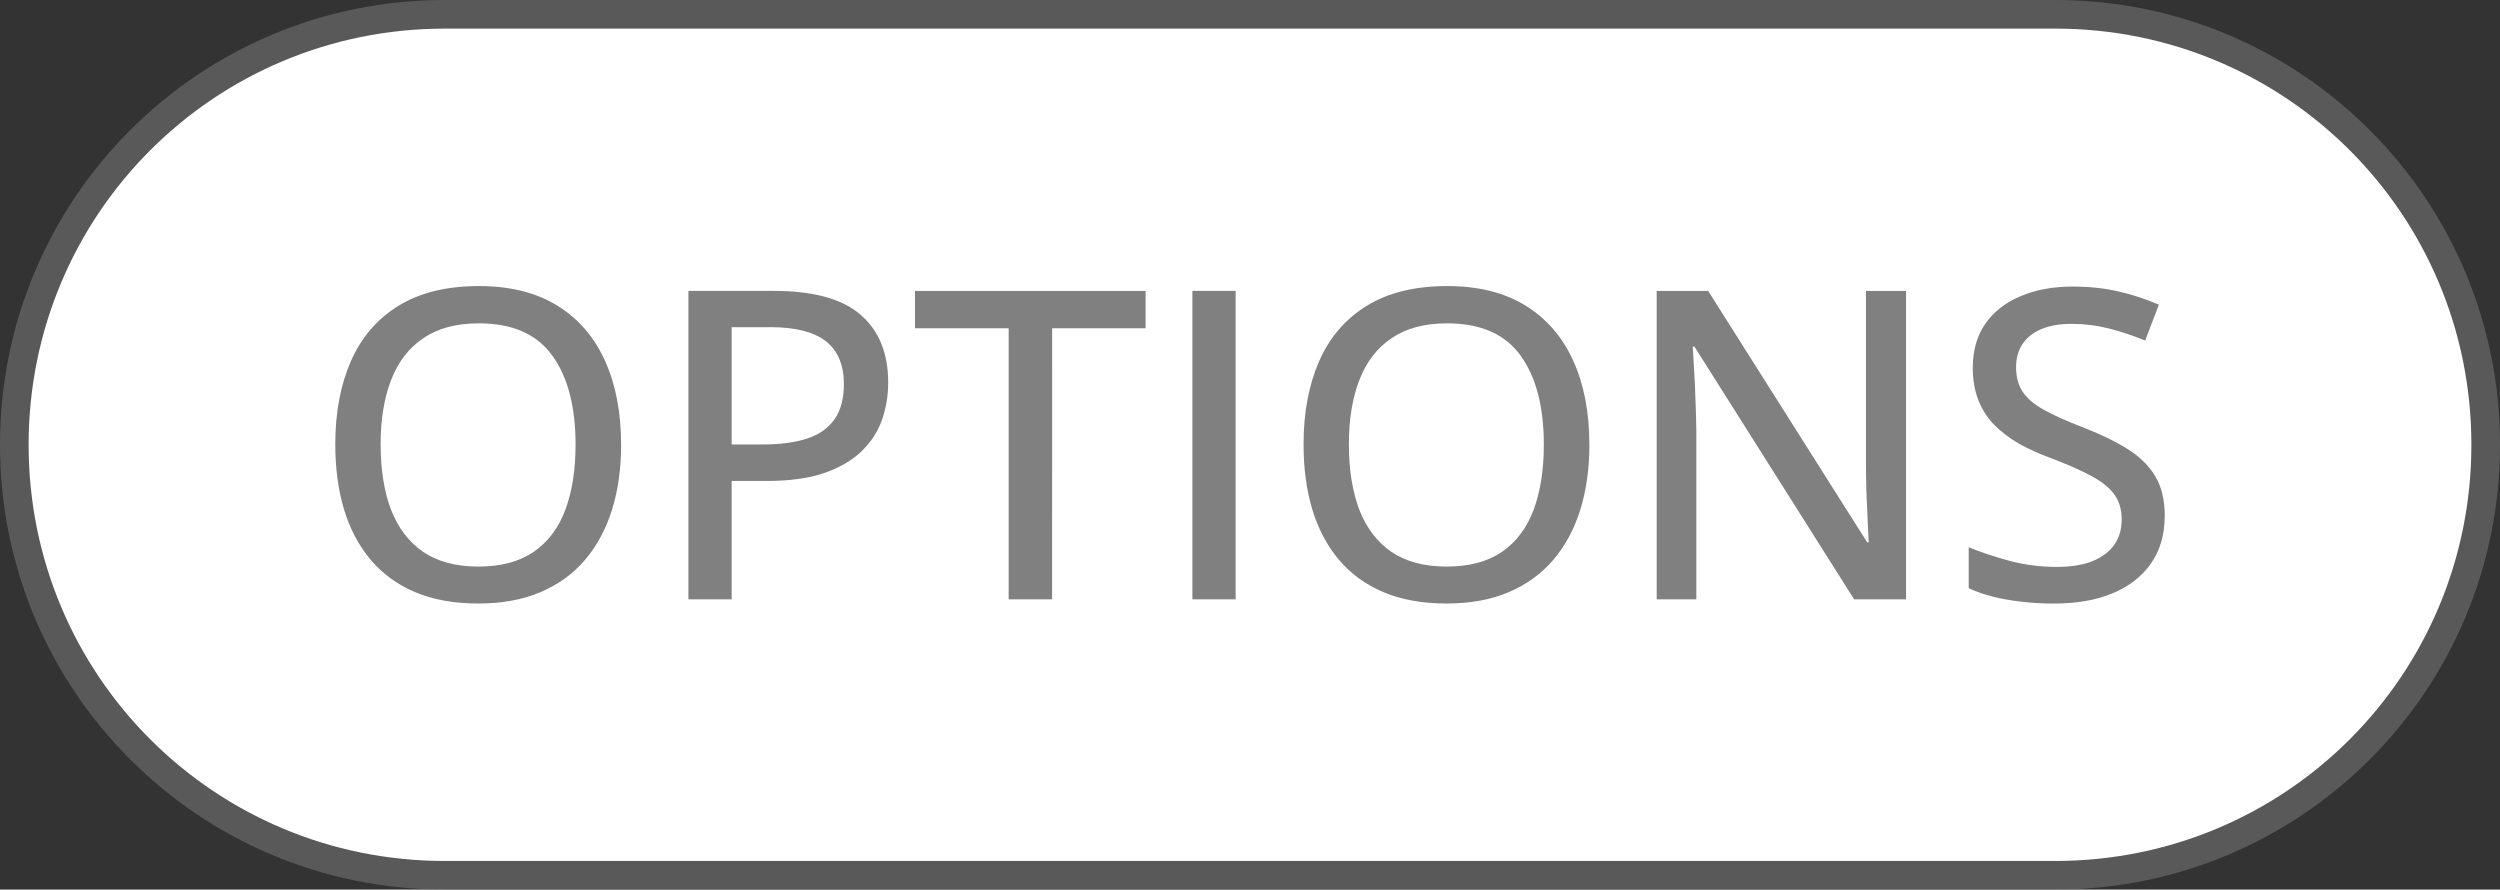 <?xml version="1.0" encoding="UTF-8" standalone="no"?>
<!-- Created with Inkscape (http://www.inkscape.org/) -->

<svg
   width="61.158mm"
   height="21.762mm"
   viewBox="0 0 61.158 21.762"
   version="1.1"
   id="svg1"
   inkscape:version="1.3.2 (091e20e, 2023-11-25, custom)"
   sodipodi:docname="ps4-Option-Alt.svg"
   xmlns:inkscape="http://www.inkscape.org/namespaces/inkscape"
   xmlns:sodipodi="http://sodipodi.sourceforge.net/DTD/sodipodi-0.dtd"
   xmlns="http://www.w3.org/2000/svg"
   xmlns:svg="http://www.w3.org/2000/svg">
  <rect x="0" y="0" width="61.158" height="21.762" fill="#333333" stroke="none"/>
  <sodipodi:namedview
     id="namedview1"
     pagecolor="#6effae"
     bordercolor="#000000"
     borderopacity="0.25"
     inkscape:showpageshadow="2"
     inkscape:pageopacity="0.0"
     inkscape:pagecheckerboard="0"
     inkscape:deskcolor="#d1d1d1"
     inkscape:document-units="mm"
     inkscape:zoom="3.9910213"
     inkscape:cx="97.96991"
     inkscape:cy="48.358549"
     inkscape:window-width="2560"
     inkscape:window-height="1344"
     inkscape:window-x="-9"
     inkscape:window-y="-9"
     inkscape:window-maximized="1"
     inkscape:current-layer="layer1" />
  <defs
     id="defs1" />
  <g
     inkscape:label="Button Prompt Options"
     id="layer1"
     transform="translate(-116.152,-130.969)">
    <g
       id="g6"
       inkscape:label="Style - Outline (Black)"
       style="display:none">
      <path
         style="color:#000000;display:inline;fill:#ffffff;stroke-linecap:round;stroke-linejoin:round;-inkscape-stroke:none"
         d="M 127.033,131.669 H 166.429 c 5.64,0 10.181,4.541 10.181,10.181 0,5.64 -4.541,10.181 -10.181,10.181 h -39.396 c -5.64,0 -10.181,-4.541 -10.181,-10.181 0,-5.64 4.541,-10.181 10.181,-10.181 z"
         id="path5"
         inkscape:label="Color" />
      <path
         style="color:#000000;display:inline;fill:#000000;stroke-linecap:round;stroke-linejoin:round;-inkscape-stroke:none"
         d="m 127.033,130.969 c -6.016,0 -10.881,4.865 -10.881,10.881 0,6.016 4.865,10.881 10.881,10.881 h 39.396 c 6.016,0 10.881,-4.865 10.881,-10.881 0,-6.016 -4.865,-10.881 -10.881,-10.881 z m 0,1.4 h 39.396 c 5.265,0 9.48,4.216 9.48,9.48 0,5.265 -4.216,9.48 -9.48,9.48 H 127.033 c -5.265,0 -9.48,-4.216 -9.48,-9.48 0,-5.265 4.216,-9.48 9.48,-9.48 z"
         id="path6"
         inkscape:label="Outline" />
      <path
         style="font-weight:500;font-size:10.569px;line-height:0;font-family:'open sans';-inkscape-font-specification:'open sans Medium';letter-spacing:0px;word-spacing:0px;baseline-shift:baseline;stroke-width:1.332;stroke-linecap:round;stroke-linejoin:round"
         d="m 131.347,141.847 q 0,0.872 -0.222,1.589 -0.222,0.712 -0.661,1.228 -0.433,0.511 -1.089,0.79 -0.65,0.279 -1.522,0.279 -0.888,0 -1.548,-0.279 -0.655,-0.279 -1.089,-0.795 -0.433,-0.516 -0.65,-1.233 -0.212,-0.717 -0.212,-1.589 0,-1.161 0.382,-2.033 0.382,-0.872 1.161,-1.352 0.784,-0.485 1.971,-0.485 1.146,0 1.92,0.48 0.774,0.48 1.166,1.352 0.392,0.867 0.392,2.049 z m -5.883,0 q 0,0.919 0.253,1.589 0.258,0.666 0.784,1.032 0.532,0.361 1.352,0.361 0.831,0 1.357,-0.361 0.526,-0.366 0.774,-1.032 0.248,-0.671 0.248,-1.589 0,-1.393 -0.568,-2.178 -0.568,-0.79 -1.796,-0.79 -0.826,0 -1.357,0.361 -0.532,0.356 -0.79,1.022 -0.258,0.661 -0.258,1.584 z m 9.609,-3.762 q 1.46,0 2.131,0.583 0.676,0.583 0.676,1.657 0,0.485 -0.155,0.924 -0.155,0.433 -0.506,0.769 -0.346,0.33 -0.913,0.526 -0.568,0.191 -1.393,0.191 h -0.862 v 2.895 h -1.058 v -7.545 z m -0.083,0.888 h -0.939 v 2.869 h 0.748 q 0.655,0 1.099,-0.144 0.444,-0.15 0.671,-0.475 0.227,-0.325 0.227,-0.857 0,-0.702 -0.439,-1.048 -0.439,-0.346 -1.368,-0.346 z m 6.9,6.657 h -1.063 v -6.631 h -2.291 v -0.913 h 5.641 v 0.913 h -2.286 z m 3.432,0 v -7.545 h 1.058 v 7.545 z m 9.712,-3.783 q 0,0.872 -0.222,1.589 -0.222,0.712 -0.661,1.228 -0.433,0.511 -1.089,0.79 -0.65,0.279 -1.522,0.279 -0.888,0 -1.548,-0.279 -0.655,-0.279 -1.089,-0.795 -0.433,-0.516 -0.65,-1.233 -0.212,-0.717 -0.212,-1.589 0,-1.161 0.382,-2.033 0.382,-0.872 1.161,-1.352 0.784,-0.485 1.971,-0.485 1.146,0 1.92,0.48 0.774,0.48 1.166,1.352 0.392,0.867 0.392,2.049 z m -5.883,0 q 0,0.919 0.253,1.589 0.258,0.666 0.784,1.032 0.532,0.361 1.352,0.361 0.831,0 1.357,-0.361 0.526,-0.366 0.774,-1.032 0.248,-0.671 0.248,-1.589 0,-1.393 -0.568,-2.178 -0.568,-0.79 -1.796,-0.79 -0.826,0 -1.357,0.361 -0.532,0.356 -0.79,1.022 -0.258,0.661 -0.258,1.584 z m 13.629,3.783 h -1.27 l -3.907,-6.182 h -0.041 q 0.015,0.279 0.036,0.614 0.021,0.33 0.031,0.697 0.015,0.361 0.021,0.733 v 4.139 h -0.97 v -7.545 h 1.259 l 3.891,6.151 h 0.036 q -0.01,-0.227 -0.026,-0.562 -0.015,-0.335 -0.031,-0.707 -0.01,-0.377 -0.01,-0.712 v -4.17 h 0.981 z m 6.327,-2.028 q 0,0.671 -0.335,1.151 -0.33,0.475 -0.934,0.728 -0.604,0.253 -1.435,0.253 -0.418,0 -0.8,-0.046 -0.377,-0.041 -0.702,-0.124 -0.325,-0.083 -0.588,-0.206 v -1.001 q 0.428,0.175 0.991,0.33 0.563,0.15 1.161,0.15 0.521,0 0.872,-0.139 0.356,-0.144 0.537,-0.403 0.181,-0.258 0.181,-0.619 0,-0.361 -0.175,-0.604 -0.175,-0.248 -0.557,-0.454 -0.377,-0.206 -0.991,-0.439 -0.428,-0.155 -0.779,-0.351 -0.351,-0.201 -0.609,-0.459 -0.253,-0.258 -0.392,-0.604 -0.139,-0.351 -0.139,-0.805 0,-0.624 0.304,-1.068 0.31,-0.444 0.862,-0.676 0.552,-0.237 1.28,-0.237 0.599,0 1.115,0.119 0.521,0.119 0.991,0.325 l -0.335,0.877 q -0.439,-0.181 -0.882,-0.294 -0.444,-0.114 -0.919,-0.114 -0.439,0 -0.743,0.129 -0.299,0.129 -0.459,0.366 -0.155,0.237 -0.155,0.563 0,0.366 0.165,0.609 0.165,0.243 0.521,0.439 0.356,0.196 0.929,0.418 0.645,0.248 1.094,0.526 0.454,0.279 0.692,0.671 0.237,0.392 0.237,0.991 z"
         id="text6"
         inkscape:label="Symbol Options"
         aria-label="OPTIONS" />
    </g>
    <g
       id="rect1"
       inkscape:label="Style - Outline (Black)"
       style="display:none">
      <path
         style="color:#000000;display:inline;fill:#000000;stroke-linecap:round;stroke-linejoin:round;-inkscape-stroke:none"
         d="M 127.033,131.669 H 166.429 c 5.64,0 10.181,4.541 10.181,10.181 0,5.64 -4.541,10.181 -10.181,10.181 h -39.396 c -5.64,0 -10.181,-4.541 -10.181,-10.181 0,-5.64 4.541,-10.181 10.181,-10.181 z"
         id="path3"
         inkscape:label="Color" />
      <path
         style="color:#000000;display:inline;fill:#ffffff;stroke-linecap:round;stroke-linejoin:round;-inkscape-stroke:none"
         d="m 127.033,130.969 c -6.016,0 -10.881,4.865 -10.881,10.881 0,6.016 4.865,10.881 10.881,10.881 h 39.396 c 6.016,0 10.881,-4.865 10.881,-10.881 0,-6.016 -4.865,-10.881 -10.881,-10.881 z m 0,1.4 h 39.396 c 5.265,0 9.48,4.216 9.48,9.48 0,5.265 -4.216,9.48 -9.48,9.48 H 127.033 c -5.265,0 -9.48,-4.216 -9.48,-9.48 0,-5.265 4.216,-9.48 9.48,-9.48 z"
         id="path4"
         inkscape:label="Outline" />
      <path
         style="font-weight:500;font-size:10.569px;line-height:0;font-family:'open sans';-inkscape-font-specification:'open sans Medium';letter-spacing:0px;word-spacing:0px;baseline-shift:baseline;fill:#ffffff;stroke-width:1.332;stroke-linecap:round;stroke-linejoin:round"
         d="m 131.347,141.847 q 0,0.872 -0.222,1.589 -0.222,0.712 -0.661,1.228 -0.433,0.511 -1.089,0.79 -0.65,0.279 -1.522,0.279 -0.888,0 -1.548,-0.279 -0.655,-0.279 -1.089,-0.795 -0.433,-0.516 -0.65,-1.233 -0.212,-0.717 -0.212,-1.589 0,-1.161 0.382,-2.033 0.382,-0.872 1.161,-1.352 0.784,-0.485 1.971,-0.485 1.146,0 1.92,0.48 0.774,0.48 1.166,1.352 0.392,0.867 0.392,2.049 z m -5.883,0 q 0,0.919 0.253,1.589 0.258,0.666 0.784,1.032 0.532,0.361 1.352,0.361 0.831,0 1.357,-0.361 0.526,-0.366 0.774,-1.032 0.248,-0.671 0.248,-1.589 0,-1.393 -0.568,-2.178 -0.568,-0.79 -1.796,-0.79 -0.826,0 -1.357,0.361 -0.532,0.356 -0.79,1.022 -0.258,0.661 -0.258,1.584 z m 9.609,-3.762 q 1.46,0 2.131,0.583 0.676,0.583 0.676,1.657 0,0.485 -0.155,0.924 -0.155,0.433 -0.506,0.769 -0.346,0.33 -0.913,0.526 -0.568,0.191 -1.393,0.191 h -0.862 v 2.895 h -1.058 v -7.545 z m -0.083,0.888 h -0.939 v 2.869 h 0.748 q 0.655,0 1.099,-0.144 0.444,-0.15 0.671,-0.475 0.227,-0.325 0.227,-0.857 0,-0.702 -0.439,-1.048 -0.439,-0.346 -1.368,-0.346 z m 6.9,6.657 h -1.063 v -6.631 h -2.291 v -0.913 h 5.641 v 0.913 h -2.286 z m 3.432,0 v -7.545 h 1.058 v 7.545 z m 9.712,-3.783 q 0,0.872 -0.222,1.589 -0.222,0.712 -0.661,1.228 -0.433,0.511 -1.089,0.79 -0.65,0.279 -1.522,0.279 -0.888,0 -1.548,-0.279 -0.655,-0.279 -1.089,-0.795 -0.433,-0.516 -0.65,-1.233 -0.212,-0.717 -0.212,-1.589 0,-1.161 0.382,-2.033 0.382,-0.872 1.161,-1.352 0.784,-0.485 1.971,-0.485 1.146,0 1.92,0.48 0.774,0.48 1.166,1.352 0.392,0.867 0.392,2.049 z m -5.883,0 q 0,0.919 0.253,1.589 0.258,0.666 0.784,1.032 0.532,0.361 1.352,0.361 0.831,0 1.357,-0.361 0.526,-0.366 0.774,-1.032 0.248,-0.671 0.248,-1.589 0,-1.393 -0.568,-2.178 -0.568,-0.79 -1.796,-0.79 -0.826,0 -1.357,0.361 -0.532,0.356 -0.79,1.022 -0.258,0.661 -0.258,1.584 z m 13.629,3.783 h -1.27 l -3.907,-6.182 h -0.041 q 0.015,0.279 0.036,0.614 0.021,0.33 0.031,0.697 0.015,0.361 0.021,0.733 v 4.139 h -0.97 v -7.545 h 1.259 l 3.891,6.151 h 0.036 q -0.01,-0.227 -0.026,-0.562 -0.015,-0.335 -0.031,-0.707 -0.01,-0.377 -0.01,-0.712 v -4.17 h 0.981 z m 6.327,-2.028 q 0,0.671 -0.335,1.151 -0.33,0.475 -0.934,0.728 -0.604,0.253 -1.435,0.253 -0.418,0 -0.8,-0.046 -0.377,-0.041 -0.702,-0.124 -0.325,-0.083 -0.588,-0.206 v -1.001 q 0.428,0.175 0.991,0.33 0.563,0.15 1.161,0.15 0.521,0 0.872,-0.139 0.356,-0.144 0.537,-0.403 0.181,-0.258 0.181,-0.619 0,-0.361 -0.175,-0.604 -0.175,-0.248 -0.557,-0.454 -0.377,-0.206 -0.991,-0.439 -0.428,-0.155 -0.779,-0.351 -0.351,-0.201 -0.609,-0.459 -0.253,-0.258 -0.392,-0.604 -0.139,-0.351 -0.139,-0.805 0,-0.624 0.304,-1.068 0.31,-0.444 0.862,-0.676 0.552,-0.237 1.28,-0.237 0.599,0 1.115,0.119 0.521,0.119 0.991,0.325 l -0.335,0.877 q -0.439,-0.181 -0.882,-0.294 -0.444,-0.114 -0.919,-0.114 -0.439,0 -0.743,0.129 -0.299,0.129 -0.459,0.366 -0.155,0.237 -0.155,0.563 0,0.366 0.165,0.609 0.165,0.243 0.521,0.439 0.356,0.196 0.929,0.418 0.645,0.248 1.094,0.526 0.454,0.279 0.692,0.671 0.237,0.392 0.237,0.991 z"
         id="text4"
         inkscape:label="Symbol Options"
         aria-label="OPTIONS" />
    </g>
    <g
       id="rect5"
       inkscape:label="Style - Transparent"
       style="display:inline">
      <path
         style="color:#000000;fill:#808080;fill-opacity:0.502;stroke-linecap:round;stroke-linejoin:round;-inkscape-stroke:none;paint-order:stroke fill markers"
         d="m 127.033,130.969 c -6.016,0 -10.881,4.865 -10.881,10.881 0,6.016 4.865,10.881 10.881,10.881 h 39.396 c 6.016,0 10.881,-4.865 10.881,-10.881 0,-6.016 -4.865,-10.881 -10.881,-10.881 z m 0,1.4 h 39.396 c 5.265,0 9.48,4.216 9.48,9.48 0,5.265 -4.216,9.48 -9.48,9.48 H 127.033 c -5.265,0 -9.48,-4.216 -9.48,-9.48 0,-5.265 4.216,-9.48 9.48,-9.48 z"
         id="path1"
         inkscape:label="Outline" />
      <path
         style="color:#000000;display:inline;fill:#ffffff;stroke-linecap:round;stroke-linejoin:round;-inkscape-stroke:none;paint-order:stroke fill markers"
         d="M 127.033,131.669 H 166.429 c 5.64,0 10.181,4.541 10.181,10.181 0,5.64 -4.541,10.181 -10.181,10.181 h -39.396 c -5.64,0 -10.181,-4.541 -10.181,-10.181 0,-5.64 4.541,-10.181 10.181,-10.181 z"
         id="path2"
         inkscape:label="Color" />
      <path
         style="font-weight:500;font-size:10.569px;line-height:0;font-family:'open sans';-inkscape-font-specification:'open sans Medium';letter-spacing:0px;word-spacing:0px;baseline-shift:baseline;fill:#808080;stroke-width:1.332;stroke-linecap:round;stroke-linejoin:round"
         d="m 131.347,141.847 q 0,0.872 -0.222,1.589 -0.222,0.712 -0.661,1.228 -0.433,0.511 -1.089,0.79 -0.65,0.279 -1.522,0.279 -0.888,0 -1.548,-0.279 -0.655,-0.279 -1.089,-0.795 -0.433,-0.516 -0.65,-1.233 -0.212,-0.717 -0.212,-1.589 0,-1.161 0.382,-2.033 0.382,-0.872 1.161,-1.352 0.784,-0.485 1.971,-0.485 1.146,0 1.92,0.48 0.774,0.48 1.166,1.352 0.392,0.867 0.392,2.049 z m -5.883,0 q 0,0.919 0.253,1.589 0.258,0.666 0.784,1.032 0.532,0.361 1.352,0.361 0.831,0 1.357,-0.361 0.526,-0.366 0.774,-1.032 0.248,-0.671 0.248,-1.589 0,-1.393 -0.568,-2.178 -0.568,-0.79 -1.796,-0.79 -0.826,0 -1.357,0.361 -0.532,0.356 -0.79,1.022 -0.258,0.661 -0.258,1.584 z m 9.609,-3.762 q 1.46,0 2.131,0.583 0.676,0.583 0.676,1.657 0,0.485 -0.155,0.924 -0.155,0.433 -0.506,0.769 -0.346,0.33 -0.913,0.526 -0.568,0.191 -1.393,0.191 h -0.862 v 2.895 h -1.058 v -7.545 z m -0.083,0.888 h -0.939 v 2.869 h 0.748 q 0.655,0 1.099,-0.144 0.444,-0.15 0.671,-0.475 0.227,-0.325 0.227,-0.857 0,-0.702 -0.439,-1.048 -0.439,-0.346 -1.368,-0.346 z m 6.9,6.657 h -1.063 v -6.631 h -2.291 v -0.913 h 5.641 v 0.913 h -2.286 z m 3.432,0 v -7.545 h 1.058 v 7.545 z m 9.712,-3.783 q 0,0.872 -0.222,1.589 -0.222,0.712 -0.661,1.228 -0.433,0.511 -1.089,0.79 -0.65,0.279 -1.522,0.279 -0.888,0 -1.548,-0.279 -0.655,-0.279 -1.089,-0.795 -0.433,-0.516 -0.65,-1.233 -0.212,-0.717 -0.212,-1.589 0,-1.161 0.382,-2.033 0.382,-0.872 1.161,-1.352 0.784,-0.485 1.971,-0.485 1.146,0 1.92,0.48 0.774,0.48 1.166,1.352 0.392,0.867 0.392,2.049 z m -5.883,0 q 0,0.919 0.253,1.589 0.258,0.666 0.784,1.032 0.532,0.361 1.352,0.361 0.831,0 1.357,-0.361 0.526,-0.366 0.774,-1.032 0.248,-0.671 0.248,-1.589 0,-1.393 -0.568,-2.178 -0.568,-0.79 -1.796,-0.79 -0.826,0 -1.357,0.361 -0.532,0.356 -0.79,1.022 -0.258,0.661 -0.258,1.584 z m 13.629,3.783 h -1.27 l -3.907,-6.182 h -0.041 q 0.015,0.279 0.036,0.614 0.021,0.33 0.031,0.697 0.015,0.361 0.021,0.733 v 4.139 h -0.97 v -7.545 h 1.259 l 3.891,6.151 h 0.036 q -0.01,-0.227 -0.026,-0.562 -0.015,-0.335 -0.031,-0.707 -0.01,-0.377 -0.01,-0.712 v -4.17 h 0.981 z m 6.327,-2.028 q 0,0.671 -0.335,1.151 -0.33,0.475 -0.934,0.728 -0.604,0.253 -1.435,0.253 -0.418,0 -0.8,-0.046 -0.377,-0.041 -0.702,-0.124 -0.325,-0.083 -0.588,-0.206 v -1.001 q 0.428,0.175 0.991,0.33 0.563,0.15 1.161,0.15 0.521,0 0.872,-0.139 0.356,-0.144 0.537,-0.403 0.181,-0.258 0.181,-0.619 0,-0.361 -0.175,-0.604 -0.175,-0.248 -0.557,-0.454 -0.377,-0.206 -0.991,-0.439 -0.428,-0.155 -0.779,-0.351 -0.351,-0.201 -0.609,-0.459 -0.253,-0.258 -0.392,-0.604 -0.139,-0.351 -0.139,-0.805 0,-0.624 0.304,-1.068 0.31,-0.444 0.862,-0.676 0.552,-0.237 1.28,-0.237 0.599,0 1.115,0.119 0.521,0.119 0.991,0.325 l -0.335,0.877 q -0.439,-0.181 -0.882,-0.294 -0.444,-0.114 -0.919,-0.114 -0.439,0 -0.743,0.129 -0.299,0.129 -0.459,0.366 -0.155,0.237 -0.155,0.563 0,0.366 0.165,0.609 0.165,0.243 0.521,0.439 0.356,0.196 0.929,0.418 0.645,0.248 1.094,0.526 0.454,0.279 0.692,0.671 0.237,0.392 0.237,0.991 z"
         id="text5"
         inkscape:label="Symbol Options"
         aria-label="OPTIONS" />
    </g>
  </g>
</svg>
